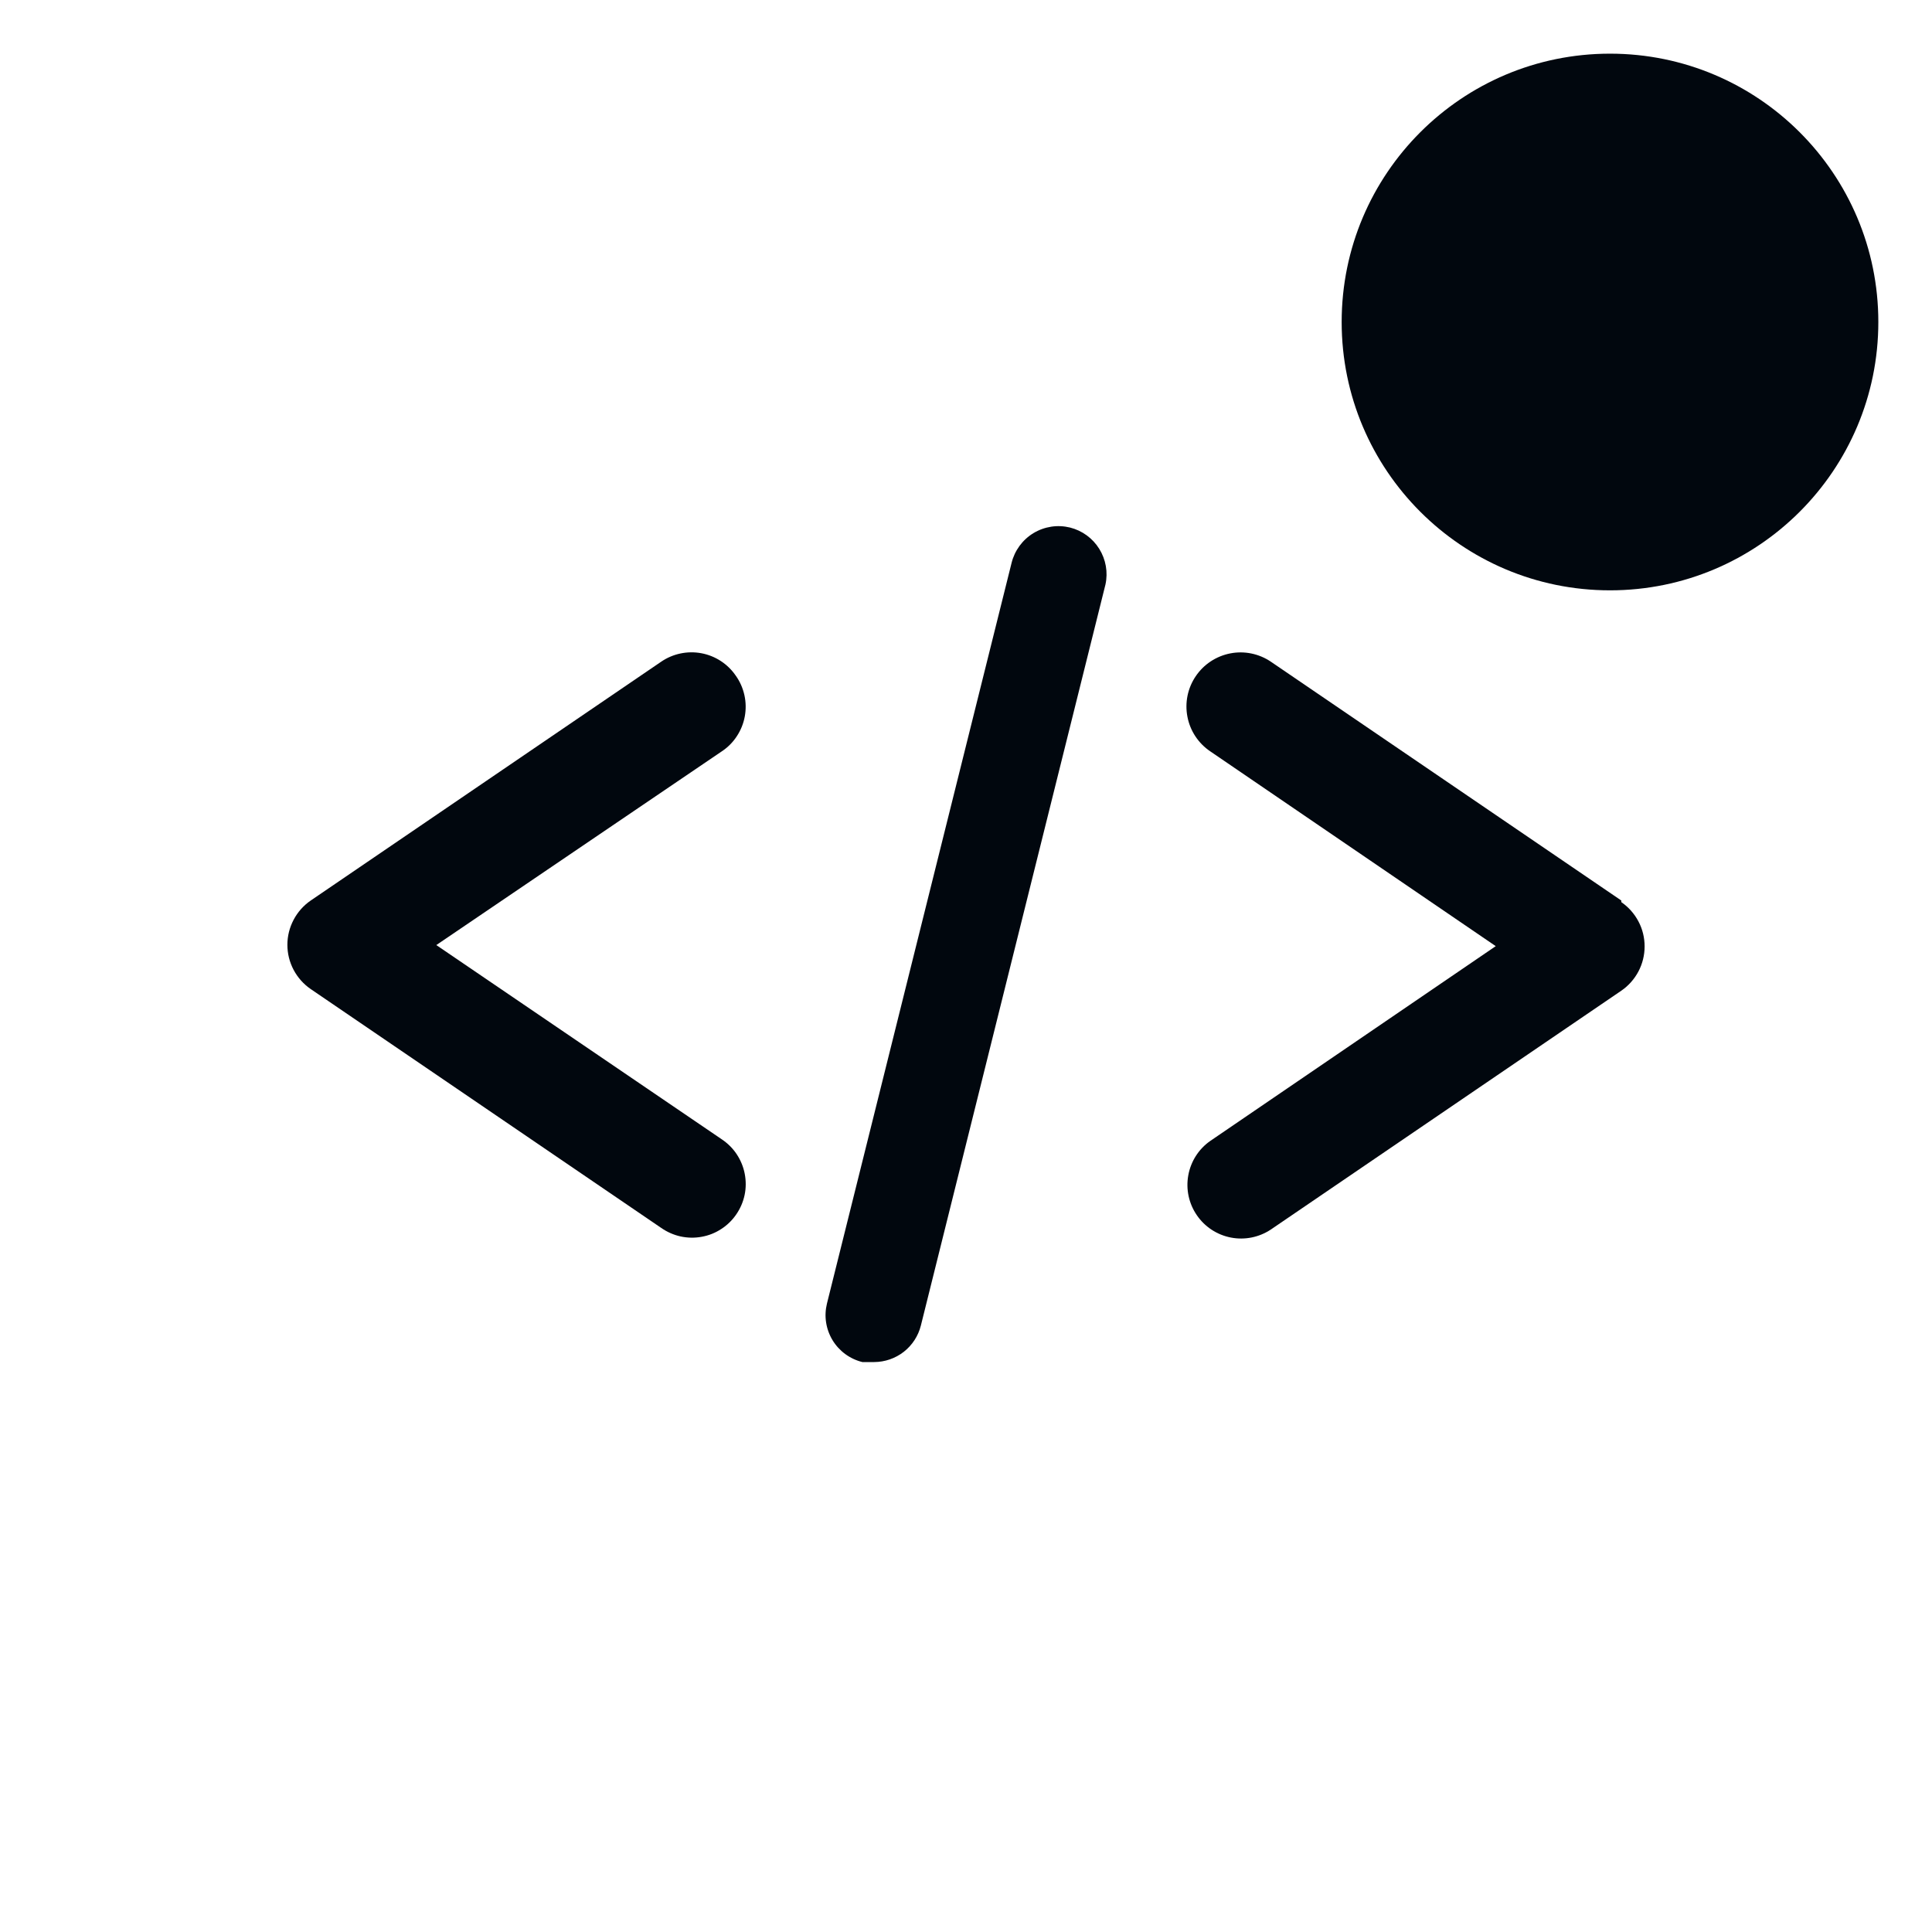 <svg width="36" height="36" viewBox="0 0 36 36" fill="none" xmlns="http://www.w3.org/2000/svg">
<path d="M13.71 12.59C13.56 12.371 13.33 12.221 13.069 12.172C12.809 12.124 12.539 12.18 12.32 12.33L5.79 16.78C5.656 16.872 5.547 16.995 5.471 17.139C5.395 17.283 5.355 17.443 5.355 17.605C5.355 17.768 5.395 17.928 5.471 18.072C5.547 18.215 5.656 18.338 5.79 18.43L12.32 22.88C12.429 22.956 12.551 23.01 12.68 23.039C12.809 23.067 12.943 23.07 13.073 23.046C13.204 23.023 13.328 22.974 13.439 22.901C13.55 22.83 13.646 22.736 13.72 22.627C13.795 22.518 13.848 22.395 13.875 22.265C13.902 22.136 13.902 22.002 13.877 21.872C13.852 21.742 13.801 21.619 13.728 21.508C13.655 21.398 13.56 21.304 13.45 21.23L8.13 17.61L13.45 14C13.562 13.926 13.657 13.83 13.73 13.718C13.803 13.607 13.854 13.482 13.878 13.35C13.902 13.219 13.9 13.084 13.871 12.953C13.842 12.823 13.788 12.699 13.71 12.59Z" fill="#01070E"/>
<path d="M30.211 16.78L23.681 12.33C23.459 12.18 23.187 12.124 22.925 12.175C22.662 12.226 22.43 12.379 22.281 12.6C22.131 12.821 22.075 13.093 22.126 13.356C22.176 13.618 22.329 13.85 22.551 14L27.871 17.63L22.551 21.26C22.335 21.411 22.189 21.641 22.142 21.9C22.095 22.159 22.152 22.426 22.301 22.643C22.449 22.86 22.677 23.01 22.936 23.06C23.194 23.11 23.462 23.056 23.681 22.91L30.211 18.46C30.345 18.368 30.454 18.245 30.53 18.101C30.606 17.957 30.645 17.797 30.645 17.635C30.645 17.472 30.606 17.312 30.53 17.169C30.454 17.025 30.345 16.902 30.211 16.81V16.78Z" fill="#01070E"/>
<path d="M19.939 9.83C19.824 9.802 19.705 9.796 19.588 9.814C19.471 9.832 19.358 9.873 19.257 9.934C19.156 9.995 19.068 10.076 18.998 10.171C18.928 10.267 18.877 10.375 18.849 10.49L15.409 24.29C15.381 24.405 15.375 24.524 15.393 24.641C15.411 24.758 15.452 24.871 15.513 24.972C15.574 25.073 15.655 25.161 15.75 25.231C15.846 25.301 15.954 25.352 16.069 25.38H16.289C16.489 25.379 16.683 25.312 16.841 25.189C16.998 25.066 17.11 24.894 17.159 24.7L20.599 10.89C20.648 10.662 20.606 10.425 20.483 10.227C20.36 10.029 20.165 9.887 19.939 9.83Z" fill="#01070E"/>
<path d="M30 11C32.761 11 35 8.761 35 6C35 3.239 32.761 1 30 1C27.239 1 25 3.239 25 6C25 8.761 27.239 11 30 11Z" fill="#01070E"/>
</svg>
